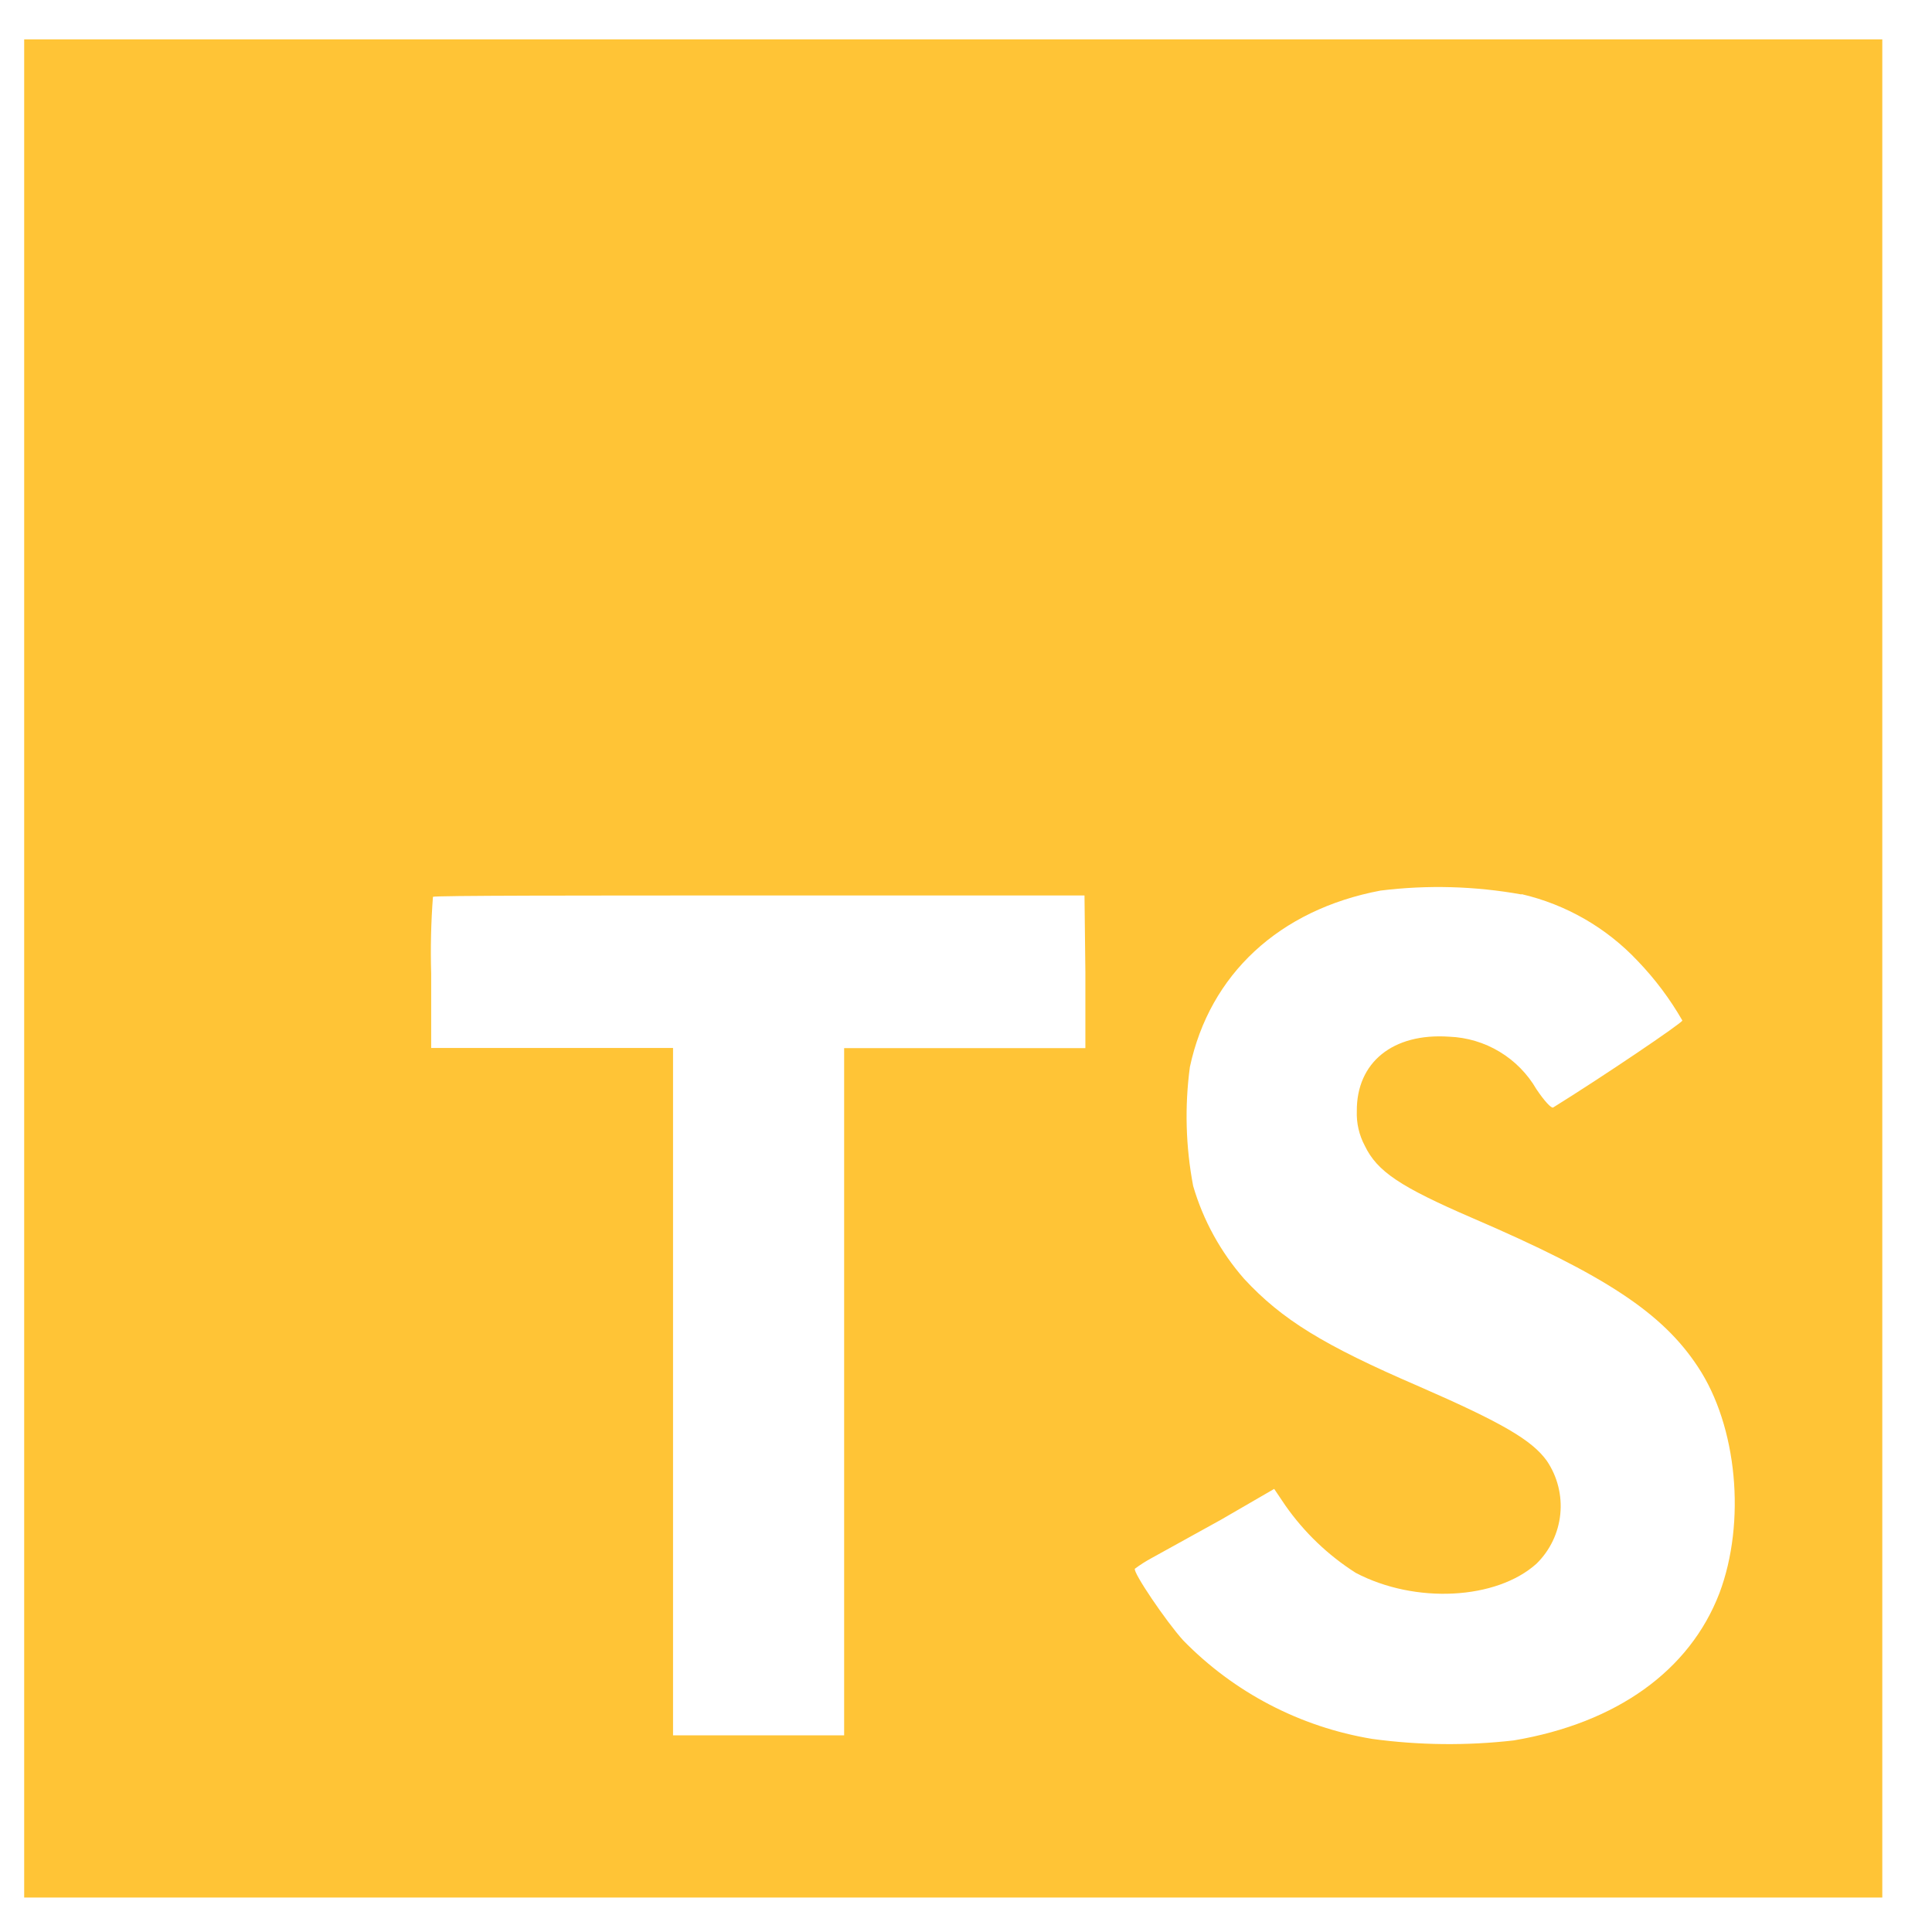 <svg width="66" height="66" viewBox="0 0 66 66" fill="none" xmlns="http://www.w3.org/2000/svg">
<g clip-path="url(#clip0_404_33)">
<path d="M0.826 33.084V64.823H64.302V1.346H0.826V33.084ZM51.978 30.545C53.498 30.898 54.88 31.693 55.949 32.831C56.537 33.443 57.049 34.125 57.472 34.862C57.472 34.943 54.73 36.797 53.059 37.833C52.998 37.873 52.755 37.609 52.486 37.208C52.181 36.682 51.747 36.241 51.226 35.928C50.705 35.614 50.112 35.438 49.505 35.415C47.58 35.283 46.341 36.294 46.351 37.954C46.335 38.368 46.43 38.778 46.625 39.143C47.047 40.021 47.834 40.544 50.302 41.611C54.847 43.566 56.792 44.856 58 46.689C59.351 48.72 59.651 52.001 58.737 54.428C57.721 57.069 55.233 58.861 51.714 59.455C50.106 59.639 48.482 59.622 46.879 59.404C44.422 58.999 42.159 57.82 40.42 56.038C39.836 55.393 38.698 53.712 38.769 53.59C38.955 53.452 39.15 53.328 39.353 53.219L41.705 51.919L43.528 50.863L43.908 51.427C44.551 52.346 45.369 53.13 46.316 53.732C48.347 54.798 51.119 54.651 52.49 53.417C52.951 52.965 53.238 52.366 53.302 51.724C53.366 51.082 53.203 50.437 52.841 49.903C52.333 49.197 51.318 48.603 48.479 47.364C45.203 45.952 43.792 45.079 42.502 43.688C41.697 42.769 41.102 41.686 40.76 40.514C40.505 39.174 40.467 37.803 40.648 36.451C41.324 33.288 43.695 31.079 47.158 30.424C48.762 30.225 50.387 30.27 51.978 30.556V30.545ZM37.078 33.206V35.806H28.837V59.282H22.992V35.801H14.73V33.262C14.704 32.387 14.724 31.51 14.79 30.637C14.831 30.591 19.869 30.591 25.962 30.591H37.048L37.078 33.206Z" fill="#ffc436"/>
</g>
<defs>
<clipPath id="clip0_404_33">
<rect width="65" height="65" fill="white" transform="translate(0.064 0.63)"/>
</clipPath>
</defs>
</svg>

